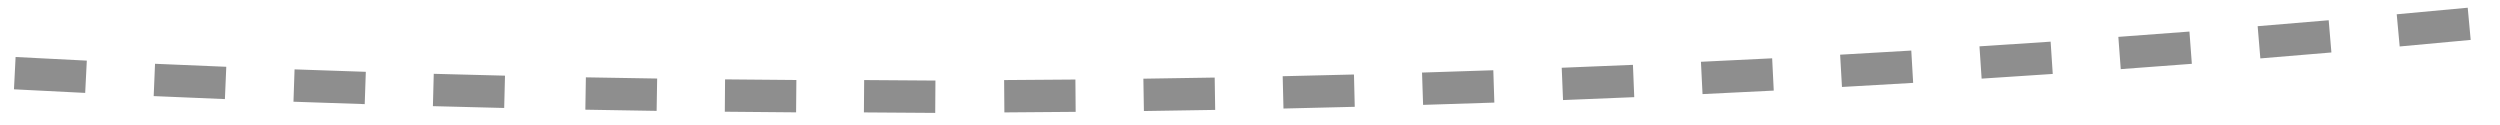 <svg version="1.1" xmlns="http://www.w3.org/2000/svg" xmlns:xlink="http://www.w3.org/1999/xlink" width="80" height="4" viewBox="0 0 80 4">
<g id="hiw_arrow_4">
<path id="----------------" d="M76.790,1.487 L76.695,0.457 L78.967,0.247 L79.062,1.277 L76.790,1.487 zM72.245,0.838 L74.518,0.648 L74.605,1.679 L72.331,1.869 L72.245,0.838 zM67.787,1.180 L70.062,1.010 L70.139,2.042 L67.864,2.212 L67.787,1.180 zM63.343,1.483 L65.620,1.333 L65.688,2.366 L63.412,2.516 L63.343,1.483 zM58.884,1.750 L61.161,1.618 L61.221,2.652 L58.943,2.783 L58.884,1.750 zM54.430,1.977 L56.709,1.866 L56.760,2.899 L54.481,3.011 L54.430,1.977 zM49.975,2.168 L52.254,2.075 L52.296,3.109 L50.017,3.202 L49.975,2.168 zM45.505,2.322 L47.786,2.248 L47.819,3.283 L45.539,3.356 L45.505,2.322 zM41.046,2.439 L43.327,2.384 L43.352,3.418 L41.071,3.473 L41.046,2.439 zM36.588,2.518 L38.870,2.482 L38.886,3.517 L36.605,3.553 L36.588,2.518 zM32.132,2.562 L34.413,2.545 L34.421,3.579 L32.140,3.597 L32.132,2.562 zM27.645,3.597 L27.653,2.562 L29.934,2.578 L29.927,3.613 L27.645,3.597 zM23.194,3.575 L23.202,2.540 L25.484,2.560 L25.475,3.595 L23.194,3.575 zM18.731,3.510 L18.748,2.475 L21.029,2.513 L21.012,3.548 L18.731,3.510 zM13.853,3.397 L13.880,2.362 L16.160,2.421 L16.134,3.455 L13.853,3.397 zM9.391,3.255 L9.426,2.220 L11.706,2.298 L11.671,3.332 L9.391,3.255 zM4.918,3.075 L4.961,2.041 L7.241,2.137 L7.197,3.171 L4.918,3.075 zM0.447,2.858 L0.499,1.824 L2.778,1.940 L2.726,2.973 L0.447,2.858 z" fill="#8E8E8E" />
</g>
</svg>
